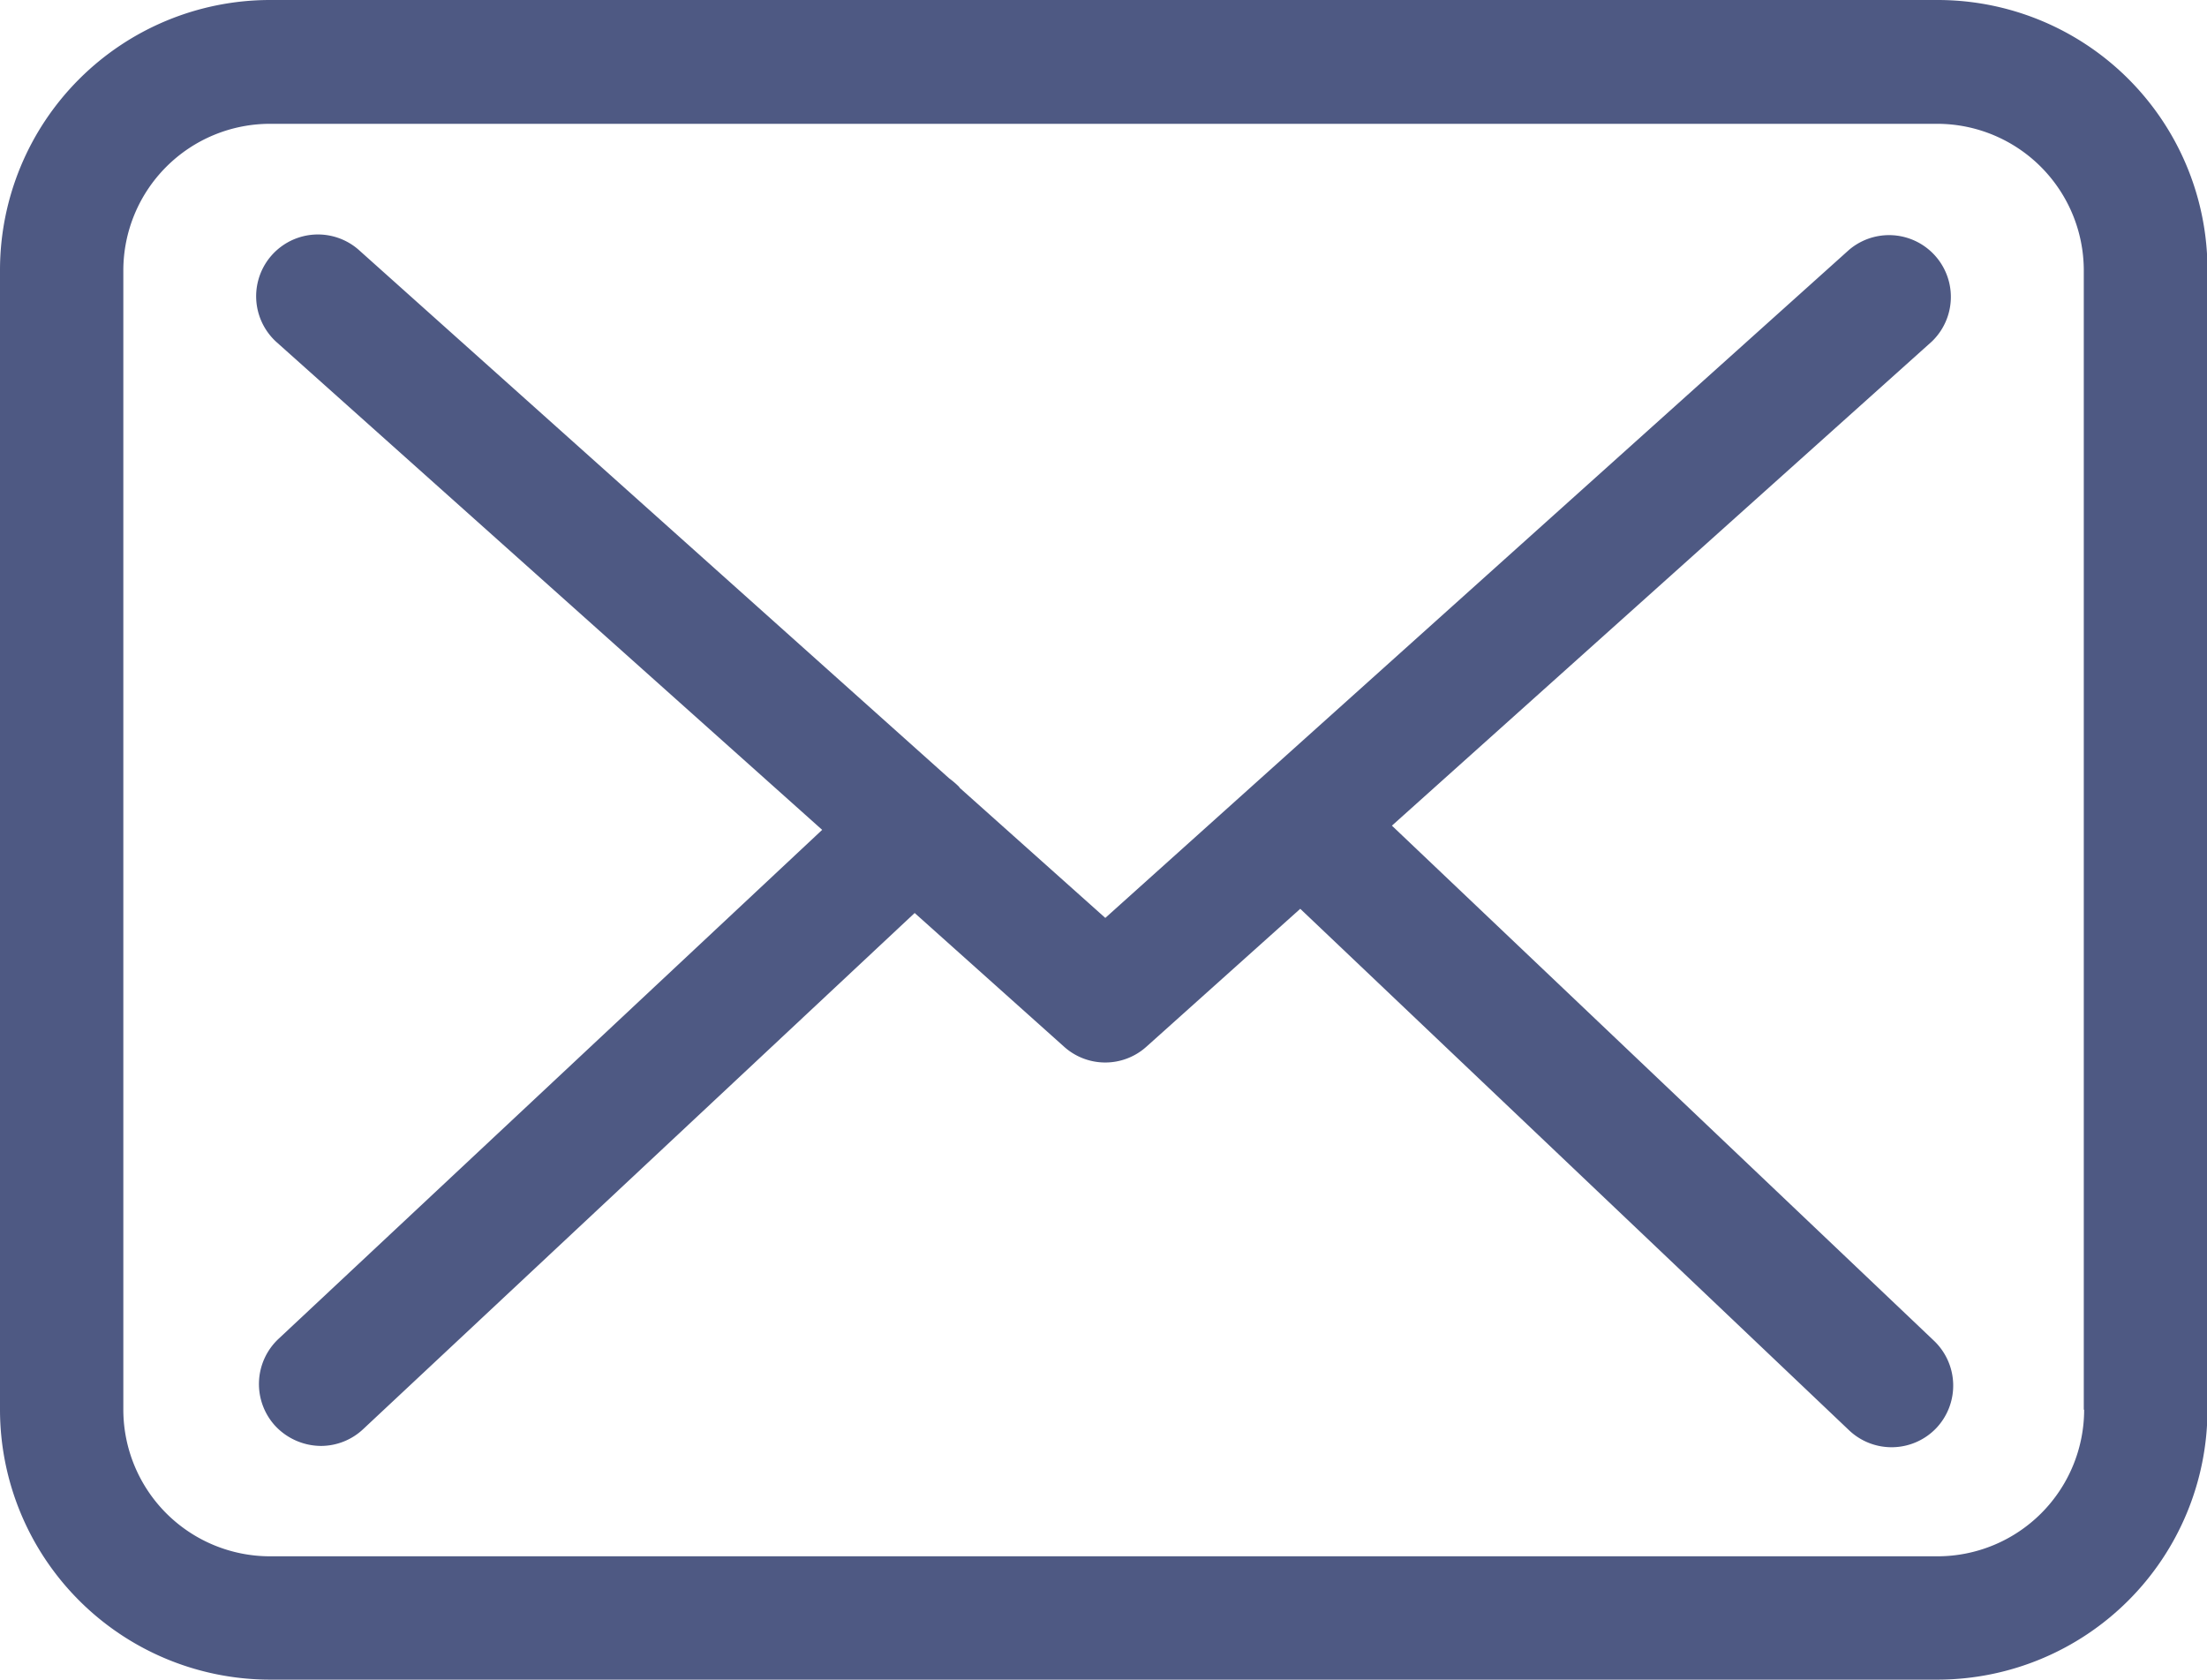 <svg xmlns="http://www.w3.org/2000/svg" width="18.396" height="14" viewBox="0 0 18.396 14"><defs><style>.a{fill:#4e5983;}</style></defs><g transform="translate(0 0)"><g transform="translate(0 0)"><path class="a" d="M16.151,57.75H2.25A2.252,2.252,0,0,0,0,60v9.5a2.252,2.252,0,0,0,2.25,2.25h13.9A2.252,2.252,0,0,0,18.4,69.5V60A2.249,2.249,0,0,0,16.151,57.75ZM17.372,69.5a1.223,1.223,0,0,1-1.222,1.222H2.25A1.223,1.223,0,0,1,1.028,69.5V60A1.223,1.223,0,0,1,2.25,58.782h13.9A1.223,1.223,0,0,1,17.369,60v9.5Z" transform="translate(0 -57.75)"/><path class="a" d="M65.232,113.837l4.5-4.035a.515.515,0,0,0-.689-.765l-6.2,5.569-1.21-1.081s-.008-.008-.008-.011a.761.761,0,0,0-.084-.072l-4.925-4.408a.515.515,0,0,0-.685.769l4.552,4.069-4.533,4.244a.516.516,0,0,0-.023.727.526.526,0,0,0,.377.164.515.515,0,0,0,.35-.137l4.6-4.305L62.5,115.68a.513.513,0,0,0,.685,0l1.283-1.15,4.575,4.347a.515.515,0,0,0,.727-.019.516.516,0,0,0-.019-.727Z" transform="translate(-53.63 -106.955)"/></g></g></svg>